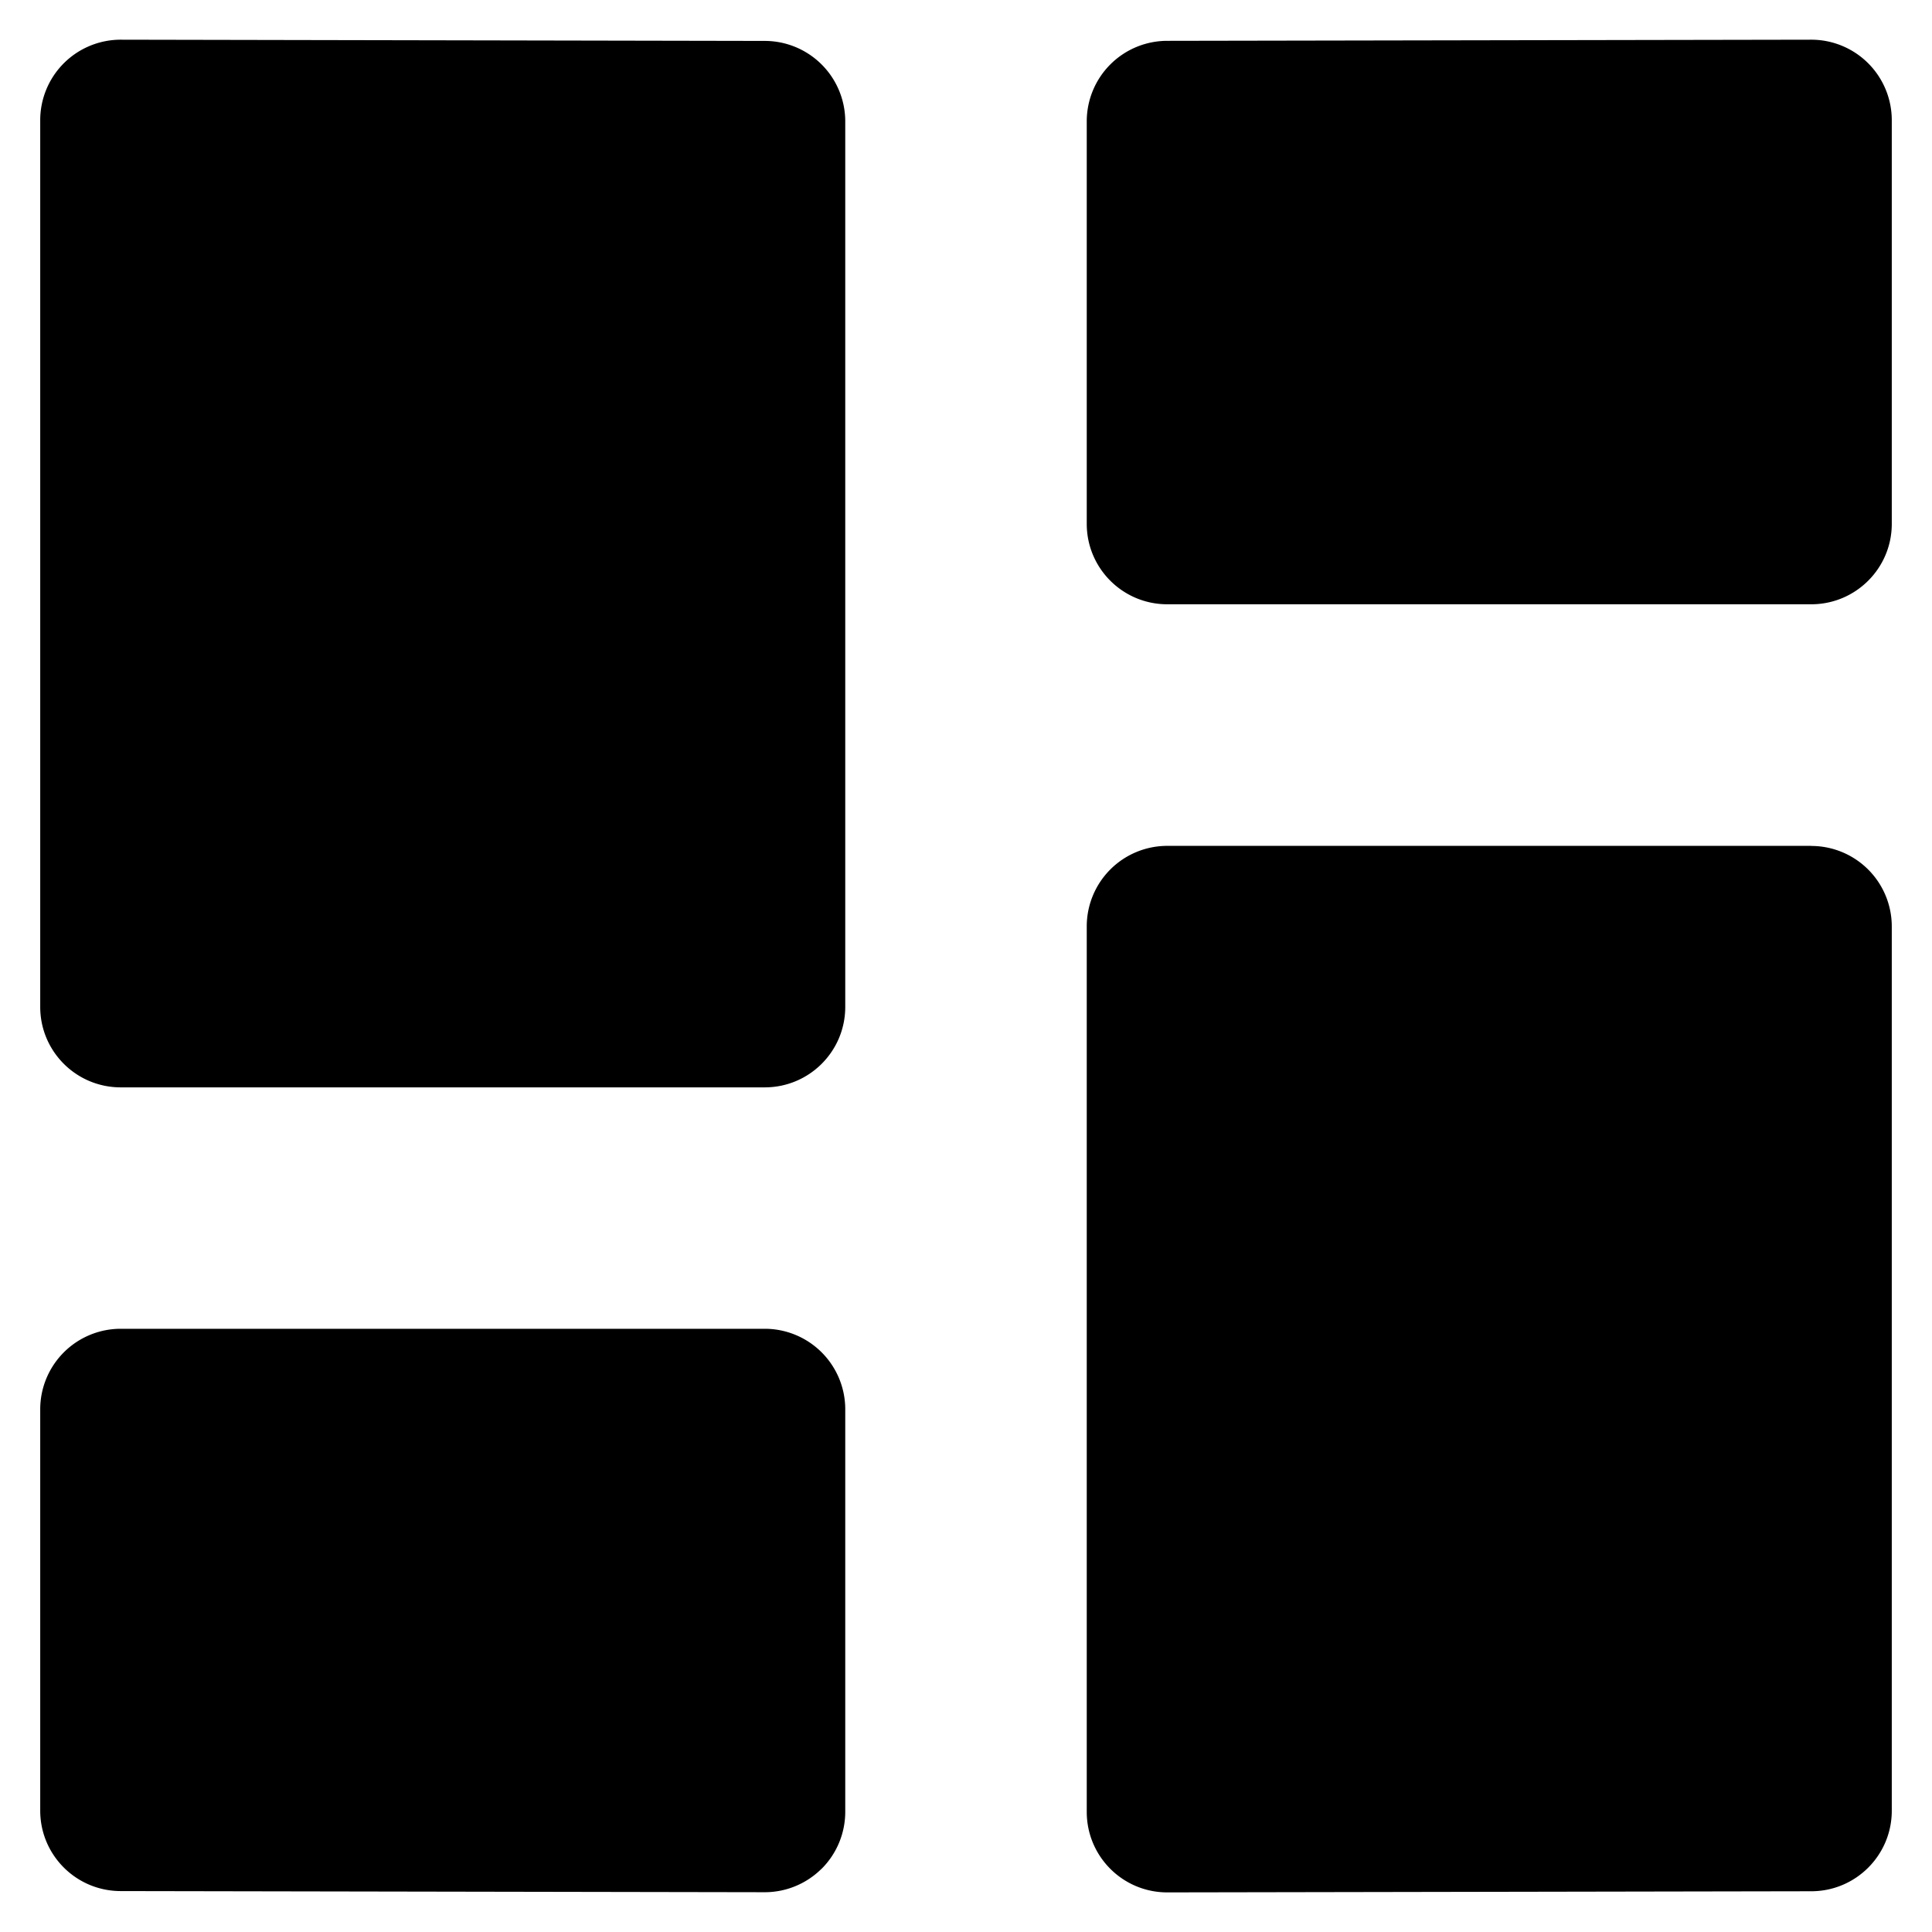 <svg height="22" viewBox="0 0 22 22" width="22" xmlns="http://www.w3.org/2000/svg"><g fill-rule="evenodd" id="homeIcon"><path d="M.727.72a.917.917 0 0 0-.269.649v10.097c0 .506.41.916.917.916h7.333c.507 0 .917-.41.917-.916V1.382a.917.917 0 0 0-.917-.916L1.375.452A.917.917 0 0 0 .727.72zM20.625.452l-7.333.013a.917.917 0 0 0-.917.916v4.584c0 .506.41.916.917.916h7.333c.506 0 .917-.41.917-.916V1.369a.917.917 0 0 0-.917-.917zM9.356 21.28a.917.917 0 0 0 .269-.649v-4.583a.917.917 0 0 0-.917-.917H1.375a.917.917 0 0 0-.917.917v4.57c0 .506.41.916.917.916l7.333.013a.917.917 0 0 0 .648-.268zM20.625 9.632h-7.333a.917.917 0 0 0-.917.917v10.083c0 .507.41.917.917.917l7.333-.013c.506 0 .917-.41.917-.917V10.55a.917.917 0 0 0-.917-.917z"></path></g></svg>
